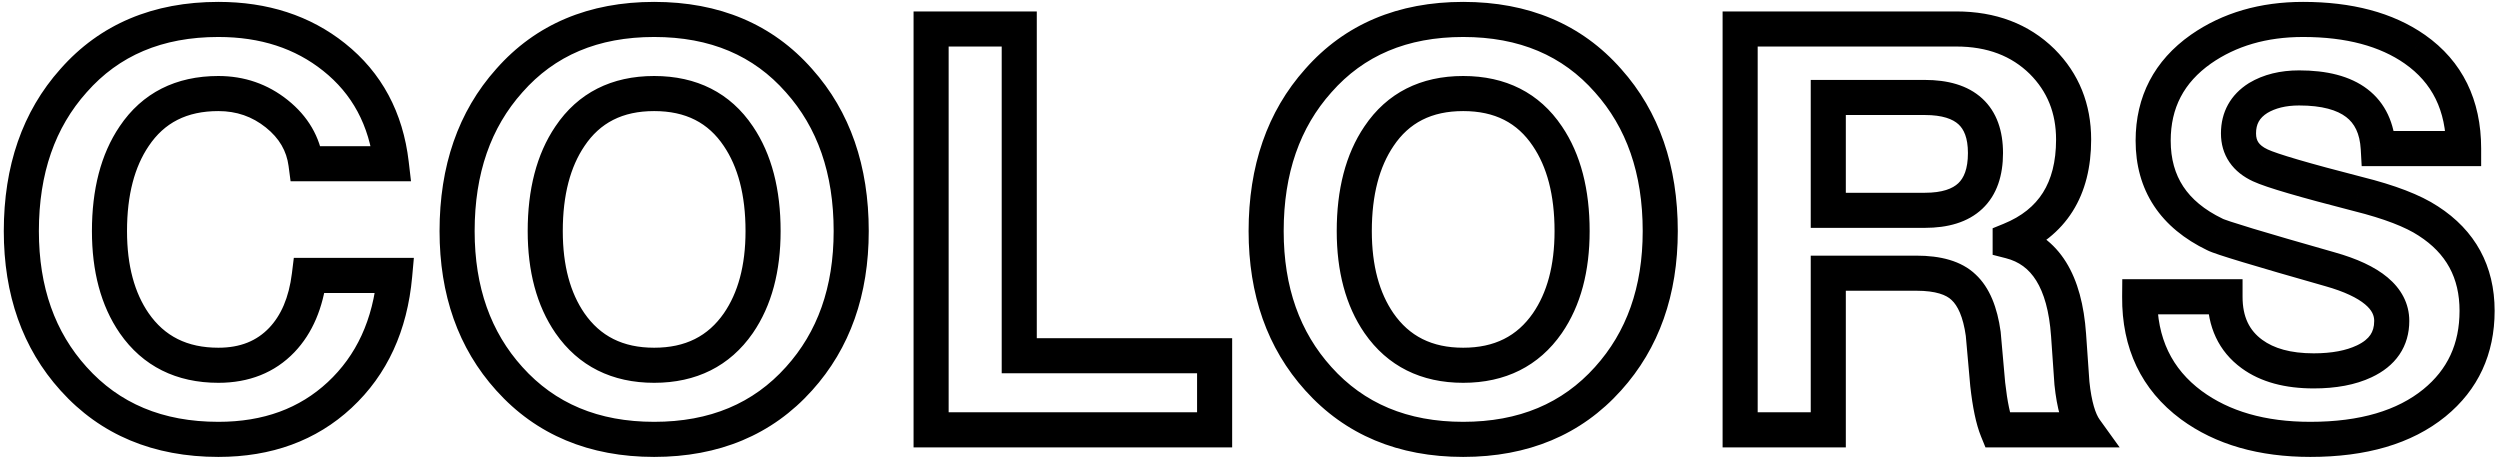 <svg width="285" height="53" viewBox="0 0 285 53" fill="none" xmlns="http://www.w3.org/2000/svg">
<path d="M44.608 18.664V20.664H46.855L46.594 18.432L44.608 18.664ZM34.88 18.664L32.897 18.926L33.127 20.664H34.88V18.664ZM31.552 12.968L32.801 11.406L31.552 12.968ZM15.296 15.528L16.952 16.649L16.957 16.642L15.296 15.528ZM15.296 36.84L13.648 37.973L13.652 37.98L15.296 36.84ZM32.128 38.76L33.574 40.142L33.576 40.139L32.128 38.76ZM35.264 31.4V29.4H33.495L33.279 31.155L35.264 31.4ZM44.992 31.4L46.984 31.58L47.181 29.4H44.992V31.4ZM38.72 45.032L40.082 46.497L40.082 46.496L38.72 45.032ZM8.384 43.176L9.872 41.84L9.868 41.836L8.384 43.176ZM8.384 9.192L9.875 10.525L9.88 10.52L9.885 10.514L8.384 9.192ZM38.08 6.504L36.833 8.068L36.835 8.069L38.08 6.504ZM44.608 16.664H34.88V20.664H44.608V16.664ZM36.863 18.402C36.491 15.587 35.09 13.237 32.801 11.406L30.303 14.53C31.854 15.771 32.672 17.218 32.897 18.926L36.863 18.402ZM32.801 11.406C30.518 9.579 27.856 8.664 24.896 8.664V12.664C26.971 12.664 28.746 13.285 30.303 14.53L32.801 11.406ZM24.896 8.664C20.07 8.664 16.217 10.566 13.635 14.414L16.957 16.642C18.727 14.005 21.274 12.664 24.896 12.664V8.664ZM13.64 14.407C11.476 17.603 10.48 21.635 10.48 26.344H14.48C14.48 22.179 15.361 19 16.952 16.649L13.64 14.407ZM10.48 26.344C10.48 30.899 11.483 34.825 13.648 37.973L16.944 35.707C15.354 33.394 14.48 30.322 14.48 26.344H10.48ZM13.652 37.98C16.276 41.764 20.116 43.64 24.896 43.64V39.64C21.313 39.64 18.753 38.316 16.94 35.7L13.652 37.98ZM24.896 43.64C28.354 43.64 31.313 42.508 33.574 40.142L30.682 37.378C29.273 38.852 27.411 39.64 24.896 39.64V43.64ZM33.576 40.139C35.65 37.962 36.827 35.07 37.249 31.645L33.279 31.155C32.933 33.959 32.019 35.974 30.68 37.381L33.576 40.139ZM35.264 33.4H44.992V29.4H35.264V33.4ZM43 31.22C42.526 36.476 40.616 40.536 37.358 43.568L40.082 46.496C44.162 42.701 46.434 37.674 46.984 31.58L43 31.22ZM37.358 43.567C34.15 46.549 30.05 48.088 24.896 48.088V52.088C30.92 52.088 36.036 50.257 40.082 46.497L37.358 43.567ZM24.896 48.088C18.525 48.088 13.588 45.977 9.872 41.84L6.896 44.512C11.458 49.592 17.528 52.088 24.896 52.088V48.088ZM9.868 41.836C6.283 37.864 4.432 32.756 4.432 26.344H0.432C0.432 33.585 2.549 39.698 6.9 44.516L9.868 41.836ZM4.432 26.344C4.432 19.747 6.291 14.533 9.875 10.525L6.893 7.859C2.541 12.726 0.432 18.946 0.432 26.344H4.432ZM9.885 10.514C13.555 6.347 18.484 4.216 24.896 4.216V0.216C17.484 0.216 11.405 2.736 6.883 7.87L9.885 10.514ZM24.896 4.216C29.713 4.216 33.651 5.529 36.833 8.068L39.327 4.94C35.341 1.761 30.49 0.216 24.896 0.216V4.216ZM36.835 8.069C40.143 10.701 42.08 14.258 42.621 18.896L46.594 18.432C45.941 12.83 43.526 8.281 39.325 4.939L36.835 8.069ZM58.062 9.192L59.552 10.525L59.557 10.52L59.562 10.514L58.062 9.192ZM91.085 9.192L89.585 10.514L89.59 10.52L89.595 10.525L91.085 9.192ZM91.085 43.176L89.601 41.836L89.597 41.84L91.085 43.176ZM58.062 43.176L59.55 41.84L59.546 41.836L58.062 43.176ZM64.974 36.84L63.325 37.973L63.33 37.98L64.974 36.84ZM84.174 36.84L85.817 37.98L85.822 37.973L84.174 36.84ZM84.174 15.528L82.513 16.642L82.517 16.649L84.174 15.528ZM64.974 15.528L66.63 16.649L66.634 16.642L64.974 15.528ZM54.109 26.344C54.109 19.747 55.968 14.533 59.552 10.525L56.571 7.859C52.218 12.726 50.109 18.946 50.109 26.344H54.109ZM59.562 10.514C63.232 6.347 68.162 4.216 74.573 4.216V0.216C67.161 0.216 61.083 2.736 56.561 7.87L59.562 10.514ZM74.573 4.216C80.985 4.216 85.915 6.347 89.585 10.514L92.586 7.87C88.064 2.736 81.986 0.216 74.573 0.216V4.216ZM89.595 10.525C93.178 14.533 95.037 19.747 95.037 26.344H99.037C99.037 18.946 96.928 12.726 92.576 7.859L89.595 10.525ZM95.037 26.344C95.037 32.756 93.187 37.864 89.601 41.836L92.57 44.516C96.92 39.698 99.037 33.585 99.037 26.344H95.037ZM89.597 41.84C85.882 45.977 80.944 48.088 74.573 48.088V52.088C81.942 52.088 88.012 49.592 92.573 44.512L89.597 41.84ZM74.573 48.088C68.203 48.088 63.265 45.977 59.55 41.84L56.574 44.512C61.135 49.592 67.206 52.088 74.573 52.088V48.088ZM59.546 41.836C55.96 37.864 54.109 32.756 54.109 26.344H50.109C50.109 33.585 52.227 39.698 56.577 44.516L59.546 41.836ZM60.157 26.344C60.157 30.899 61.161 34.825 63.325 37.973L66.622 35.707C65.031 33.394 64.157 30.322 64.157 26.344H60.157ZM63.33 37.98C65.954 41.764 69.793 43.64 74.573 43.64V39.64C70.991 39.64 68.431 38.316 66.617 35.7L63.33 37.98ZM74.573 43.64C79.354 43.64 83.193 41.764 85.817 37.98L82.53 35.7C80.716 38.316 78.156 39.64 74.573 39.64V43.64ZM85.822 37.973C87.986 34.825 88.99 30.899 88.99 26.344H84.99C84.99 30.322 84.116 33.394 82.525 35.707L85.822 37.973ZM88.99 26.344C88.99 21.635 87.993 17.603 85.83 14.407L82.517 16.649C84.108 19 84.99 22.179 84.99 26.344H88.99ZM85.834 14.414C83.252 10.566 79.4 8.664 74.573 8.664V12.664C78.195 12.664 80.743 14.005 82.513 16.642L85.834 14.414ZM74.573 8.664C69.747 8.664 65.895 10.566 63.313 14.414L66.634 16.642C68.404 14.005 70.952 12.664 74.573 12.664V8.664ZM63.317 14.407C61.154 17.603 60.157 21.635 60.157 26.344H64.157C64.157 22.179 65.039 19 66.63 16.649L63.317 14.407ZM106.146 49H104.146V51H106.146V49ZM106.146 3.304V1.304H104.146V3.304H106.146ZM116.194 3.304H118.194V1.304H116.194V3.304ZM116.194 40.552H114.194V42.552H116.194V40.552ZM138.466 40.552H140.466V38.552H138.466V40.552ZM138.466 49V51H140.466V49H138.466ZM108.146 49V3.304H104.146V49H108.146ZM106.146 5.304H116.194V1.304H106.146V5.304ZM114.194 3.304V40.552H118.194V3.304H114.194ZM116.194 42.552H138.466V38.552H116.194V42.552ZM136.466 40.552V49H140.466V40.552H136.466ZM138.466 47H106.146V51H138.466V47ZM150.292 9.192L151.782 10.525L151.787 10.52L151.792 10.514L150.292 9.192ZM183.316 9.192L181.815 10.514L181.82 10.52L181.825 10.525L183.316 9.192ZM183.316 43.176L181.831 41.836L181.828 41.84L183.316 43.176ZM150.292 43.176L151.779 41.84L151.776 41.836L150.292 43.176ZM157.204 36.84L155.555 37.973L155.56 37.98L157.204 36.84ZM176.404 36.84L178.047 37.98L178.052 37.973L176.404 36.84ZM176.404 15.528L174.743 16.642L174.747 16.649L176.404 15.528ZM157.204 15.528L158.86 16.649L158.864 16.642L157.204 15.528ZM146.34 26.344C146.34 19.747 148.198 14.533 151.782 10.525L148.801 7.859C144.449 12.726 142.34 18.946 142.34 26.344H146.34ZM151.792 10.514C155.462 6.347 160.392 4.216 166.803 4.216V0.216C159.391 0.216 153.313 2.736 148.791 7.87L151.792 10.514ZM166.803 4.216C173.215 4.216 178.145 6.347 181.815 10.514L184.816 7.87C180.294 2.736 174.216 0.216 166.803 0.216V4.216ZM181.825 10.525C185.409 14.533 187.268 19.747 187.268 26.344H191.268C191.268 18.946 189.158 12.726 184.806 7.859L181.825 10.525ZM187.268 26.344C187.268 32.756 185.417 37.864 181.831 41.836L184.8 44.516C189.15 39.698 191.268 33.585 191.268 26.344H187.268ZM181.828 41.84C178.112 45.977 173.174 48.088 166.803 48.088V52.088C174.171 52.088 180.242 49.592 184.803 44.512L181.828 41.84ZM166.803 48.088C160.433 48.088 155.495 45.977 151.779 41.84L148.804 44.512C153.365 49.592 159.436 52.088 166.803 52.088V48.088ZM151.776 41.836C148.19 37.864 146.34 32.756 146.34 26.344H142.34C142.34 33.585 144.457 39.698 148.807 44.516L151.776 41.836ZM152.387 26.344C152.387 30.899 153.391 34.825 155.555 37.973L158.852 35.707C157.261 33.394 156.387 30.322 156.387 26.344H152.387ZM155.56 37.98C158.184 41.764 162.023 43.64 166.803 43.64V39.64C163.221 39.64 160.661 38.316 158.847 35.7L155.56 37.98ZM166.803 43.64C171.584 43.64 175.423 41.764 178.047 37.98L174.76 35.7C172.946 38.316 170.386 39.64 166.803 39.64V43.64ZM178.052 37.973C180.216 34.825 181.219 30.899 181.219 26.344H177.219C177.219 30.322 176.346 33.394 174.755 35.707L178.052 37.973ZM181.219 26.344C181.219 21.635 180.223 17.603 178.06 14.407L174.747 16.649C176.338 19 177.219 22.179 177.219 26.344H181.219ZM178.064 14.414C175.482 10.566 171.63 8.664 166.803 8.664V12.664C170.425 12.664 172.973 14.005 174.743 16.642L178.064 14.414ZM166.803 8.664C161.977 8.664 158.125 10.566 155.543 14.414L158.864 16.642C160.634 14.005 163.182 12.664 166.803 12.664V8.664ZM155.547 14.407C153.384 17.603 152.387 21.635 152.387 26.344H156.387C156.387 22.179 157.269 19 158.86 16.649L155.547 14.407ZM198.376 49H196.376V51H198.376V49ZM198.376 3.304V1.304H196.376V3.304H198.376ZM232.808 7.016L234.222 5.602L234.216 5.596L234.21 5.59L232.808 7.016ZM229.16 27.368L228.406 25.516L227.16 26.023V27.368H229.16ZM229.16 27.496H227.16V29.049L228.665 29.434L229.16 27.496ZM235.816 38.184L237.811 38.045L237.811 38.044L235.816 38.184ZM236.2 43.688L234.205 43.827L234.207 43.861L234.211 43.894L236.2 43.688ZM237.736 49V51H241.64L239.359 47.831L237.736 49ZM227.688 49L225.836 49.755L226.343 51H227.688V49ZM226.6 43.816L224.608 43.993L224.61 44.015L224.612 44.037L226.6 43.816ZM226.088 38.056L228.08 37.879L228.076 37.831L228.069 37.783L226.088 38.056ZM223.848 32.744L222.462 34.186L222.475 34.199L222.489 34.212L223.848 32.744ZM208.424 31.144V29.144H206.424V31.144H208.424ZM208.424 49V51H210.424V49H208.424ZM208.424 11.112V9.112H206.424V11.112H208.424ZM208.424 23.976H206.424V25.976H208.424V23.976ZM200.376 49V3.304H196.376V49H200.376ZM198.376 5.304H223.016V1.304H198.376V5.304ZM223.016 5.304C226.58 5.304 229.315 6.386 231.406 8.442L234.21 5.59C231.267 2.696 227.474 1.304 223.016 1.304V5.304ZM231.394 8.43C233.388 10.425 234.392 12.873 234.392 15.912H238.392C238.392 11.869 237.006 8.386 234.222 5.602L231.394 8.43ZM234.392 15.912C234.392 18.468 233.85 20.447 232.893 21.964C231.943 23.469 230.491 24.667 228.406 25.516L229.914 29.22C232.65 28.107 234.814 26.414 236.275 24.1C237.728 21.798 238.392 19.031 238.392 15.912H234.392ZM227.16 27.368V27.496H231.16V27.368H227.16ZM228.665 29.434C230.163 29.816 231.293 30.643 232.134 31.993C233.01 33.4 233.621 35.46 233.821 38.324L237.811 38.044C237.585 34.807 236.872 32.035 235.53 29.879C234.152 27.667 232.167 26.2 229.655 25.558L228.665 29.434ZM233.821 38.323C233.949 40.158 234.077 41.992 234.205 43.827L238.195 43.549C238.067 41.714 237.939 39.88 237.811 38.045L233.821 38.323ZM234.211 43.894C234.476 46.456 235.029 48.663 236.113 50.169L239.359 47.831C238.907 47.203 238.436 45.869 238.189 43.482L234.211 43.894ZM237.736 47H227.688V51H237.736V47ZM229.54 48.245C229.177 47.353 228.838 45.845 228.588 43.595L224.612 44.037C224.874 46.395 225.261 48.343 225.836 49.755L229.54 48.245ZM228.592 43.639C228.581 43.518 228.539 43.04 228.528 42.919C228.517 42.798 228.475 42.32 228.464 42.199C228.453 42.078 228.411 41.6 228.4 41.479C228.39 41.365 228.346 40.873 228.336 40.759C228.333 40.722 228.331 40.705 228.328 40.669C228.325 40.633 228.323 40.615 228.32 40.579C228.317 40.542 228.315 40.525 228.312 40.489C228.309 40.453 228.307 40.435 228.304 40.399C228.301 40.362 228.299 40.345 228.296 40.309C228.293 40.273 228.291 40.255 228.288 40.219C228.285 40.182 228.283 40.165 228.28 40.129C228.277 40.093 228.275 40.075 228.272 40.039C228.269 40.002 228.267 39.985 228.264 39.949C228.261 39.913 228.259 39.895 228.256 39.859C228.253 39.822 228.251 39.805 228.248 39.769C228.245 39.733 228.243 39.715 228.24 39.679C228.237 39.642 228.235 39.625 228.232 39.589C228.229 39.553 228.227 39.535 228.224 39.499C228.221 39.462 228.219 39.445 228.216 39.409C228.213 39.373 228.211 39.355 228.208 39.319C228.205 39.282 228.203 39.265 228.2 39.229C228.197 39.193 228.195 39.175 228.192 39.139C228.189 39.102 228.187 39.085 228.184 39.049C228.181 39.013 228.179 38.995 228.176 38.959C228.173 38.922 228.171 38.905 228.168 38.869C228.165 38.833 228.163 38.815 228.16 38.779C228.157 38.742 228.155 38.725 228.152 38.689C228.149 38.653 228.147 38.635 228.144 38.599C228.141 38.562 228.139 38.545 228.136 38.509C228.133 38.472 228.131 38.455 228.128 38.419C228.125 38.383 228.123 38.365 228.12 38.329C228.117 38.292 228.115 38.275 228.112 38.239C228.109 38.203 228.107 38.185 228.104 38.149C228.101 38.112 228.099 38.095 228.096 38.059C228.093 38.023 228.091 38.005 228.088 37.969C228.085 37.932 228.083 37.915 228.08 37.879L224.096 38.233C224.105 38.34 224.15 38.846 224.16 38.953C224.169 39.06 224.214 39.566 224.224 39.673C224.233 39.78 224.278 40.286 224.288 40.393C224.298 40.503 224.342 41.003 224.352 41.113C224.355 41.15 224.381 41.436 224.384 41.473C224.387 41.51 224.413 41.796 224.416 41.833C224.419 41.87 224.445 42.156 224.448 42.193C224.451 42.23 224.477 42.516 224.48 42.553C224.483 42.59 224.509 42.876 224.512 42.913C224.515 42.95 224.541 43.236 224.544 43.273C224.547 43.31 224.573 43.596 224.576 43.633C224.579 43.67 224.605 43.956 224.608 43.993L228.592 43.639ZM228.069 37.783C227.7 35.104 226.848 32.796 225.207 31.276L222.489 34.212C223.152 34.825 223.794 36.059 224.107 38.329L228.069 37.783ZM225.234 31.302C223.581 29.713 221.164 29.144 218.472 29.144V33.144C220.73 33.144 221.896 33.642 222.462 34.186L225.234 31.302ZM218.472 29.144H208.424V33.144H218.472V29.144ZM206.424 31.144V49H210.424V31.144H206.424ZM208.424 47H198.376V51H208.424V47ZM206.424 11.112V23.976H210.424V11.112H206.424ZM208.424 25.976H219.432V21.976H208.424V25.976ZM219.432 25.976C222.017 25.976 224.327 25.368 225.989 23.798C227.673 22.208 228.344 19.962 228.344 17.448H224.344C224.344 19.286 223.863 20.304 223.243 20.89C222.601 21.496 221.455 21.976 219.432 21.976V25.976ZM228.344 17.448C228.344 14.981 227.663 12.776 225.967 11.222C224.305 9.698 222.003 9.112 219.432 9.112V13.112C221.469 13.112 222.623 13.582 223.265 14.17C223.873 14.728 224.344 15.691 224.344 17.448H228.344ZM219.432 9.112H208.424V13.112H219.432V9.112ZM243.923 33.832V31.832H241.94L241.924 33.816L243.923 33.832ZM253.652 33.832H255.652V31.832H253.652V33.832ZM256.724 40.36L257.905 38.746L257.902 38.744L256.724 40.36ZM269.523 41.192L268.674 39.382L268.669 39.383L269.523 41.192ZM265.62 30.696L265.073 32.62L265.077 32.621L265.62 30.696ZM252.499 26.728L253.441 24.963L253.405 24.944L253.368 24.926L252.499 26.728ZM250.899 5.608L249.755 3.967L249.746 3.974L250.899 5.608ZM275.284 5.608L276.432 3.97L276.428 3.968L275.284 5.608ZM280.852 16.936V18.936H282.852V16.936H280.852ZM271.124 16.936L269.127 17.047L269.232 18.936H271.124V16.936ZM257.427 11.176L256.398 9.461L256.381 9.472L256.363 9.483L257.427 11.176ZM257.684 18.856L258.529 17.044L258.522 17.04L257.684 18.856ZM268.819 22.12L268.322 24.057L268.334 24.06L268.819 22.12ZM276.819 25.192L275.72 26.862L275.728 26.868L275.737 26.874L276.819 25.192ZM277.523 45.928L278.785 47.48L278.788 47.478L277.523 45.928ZM249.811 46.184L248.62 47.79L248.627 47.796L249.811 46.184ZM243.923 35.832H253.652V31.832H243.923V35.832ZM251.652 33.832C251.652 37.236 252.909 40.054 255.545 41.976L257.902 38.744C256.442 37.679 255.652 36.146 255.652 33.832H251.652ZM255.542 41.974C257.738 43.581 260.544 44.28 263.763 44.28V40.28C261.095 40.28 259.207 39.699 257.905 38.746L255.542 41.974ZM263.763 44.28C266.263 44.28 268.497 43.889 270.378 43.001L268.669 39.383C267.478 39.946 265.872 40.28 263.763 40.28V44.28ZM270.373 43.002C271.665 42.396 272.761 41.558 273.529 40.429C274.305 39.289 274.659 37.979 274.659 36.584H270.659C270.659 37.28 270.491 37.783 270.222 38.179C269.945 38.586 269.473 39.006 268.674 39.382L270.373 43.002ZM274.659 36.584C274.659 34.584 273.722 32.913 272.183 31.626C270.702 30.388 268.637 29.468 266.162 28.771L265.077 32.621C267.295 33.246 268.75 33.97 269.616 34.694C270.424 35.37 270.659 35.981 270.659 36.584H274.659ZM266.166 28.772C262.116 27.621 259.009 26.718 256.838 26.062C255.752 25.733 254.911 25.47 254.31 25.27C253.633 25.045 253.419 24.952 253.441 24.963L251.558 28.493C251.9 28.675 252.473 28.875 253.049 29.066C253.701 29.282 254.58 29.558 255.681 29.89C257.883 30.557 261.016 31.467 265.073 32.62L266.166 28.772ZM253.368 24.926C251.275 23.918 249.824 22.679 248.89 21.26C247.961 19.849 247.46 18.137 247.46 16.04H243.46C243.46 18.807 244.132 21.308 245.549 23.46C246.961 25.604 249.031 27.277 251.631 28.53L253.368 24.926ZM247.46 16.04C247.46 12.303 248.951 9.432 252.053 7.242L249.746 3.974C245.595 6.904 243.46 10.988 243.46 16.04H247.46ZM252.044 7.248C254.904 5.254 258.373 4.216 262.547 4.216V0.216C257.677 0.216 253.38 1.44 249.755 3.968L252.044 7.248ZM262.547 4.216C267.519 4.216 271.327 5.287 274.139 7.248L276.428 3.968C272.755 1.406 268.072 0.216 262.547 0.216V4.216ZM274.135 7.246C277.259 9.435 278.852 12.569 278.852 16.936H282.852C282.852 11.405 280.732 6.986 276.432 3.97L274.135 7.246ZM280.852 14.936H271.124V18.936H280.852V14.936ZM273.12 16.825C272.968 14.077 271.959 11.748 269.892 10.164C267.899 8.638 265.202 8.024 262.099 8.024V12.024C264.757 12.024 266.444 12.562 267.459 13.34C268.4 14.06 269.023 15.187 269.127 17.047L273.12 16.825ZM262.099 8.024C259.985 8.024 258.053 8.468 256.398 9.461L258.456 12.891C259.362 12.348 260.545 12.024 262.099 12.024V8.024ZM256.363 9.483C254.293 10.784 253.188 12.764 253.188 15.208H257.188C257.188 14.153 257.575 13.446 258.492 12.869L256.363 9.483ZM253.188 15.208C253.188 16.389 253.489 17.515 254.161 18.497C254.825 19.468 255.765 20.173 256.845 20.672L258.522 17.04C257.938 16.771 257.63 16.484 257.462 16.239C257.302 16.005 257.188 15.691 257.188 15.208H253.188ZM256.838 20.668C257.635 21.04 259.024 21.5 260.865 22.039C262.752 22.592 265.24 23.265 268.322 24.057L269.317 20.183C266.255 19.396 263.815 18.736 261.99 18.201C260.119 17.652 259.012 17.269 258.529 17.044L256.838 20.668ZM268.334 24.06C271.84 24.937 274.25 25.895 275.72 26.862L277.919 23.522C275.89 22.185 272.967 21.095 269.305 20.18L268.334 24.06ZM275.737 26.874C278.874 28.893 280.388 31.671 280.388 35.432H284.388C284.388 30.319 282.189 26.27 277.902 23.51L275.737 26.874ZM280.388 35.432C280.388 39.211 279.015 42.13 276.259 44.378L278.788 47.478C282.517 44.435 284.388 40.357 284.388 35.432H280.388ZM276.262 44.376C273.317 46.769 269.104 48.088 263.379 48.088V52.088C269.687 52.088 274.903 50.634 278.785 47.48L276.262 44.376ZM263.379 48.088C258.193 48.088 254.116 46.865 250.996 44.572L248.627 47.796C252.59 50.708 257.558 52.088 263.379 52.088V48.088ZM251.003 44.578C247.589 42.045 245.885 38.553 245.923 33.848L241.924 33.816C241.876 39.693 244.098 44.435 248.62 47.79L251.003 44.578Z" fill="black"/>
</svg>

